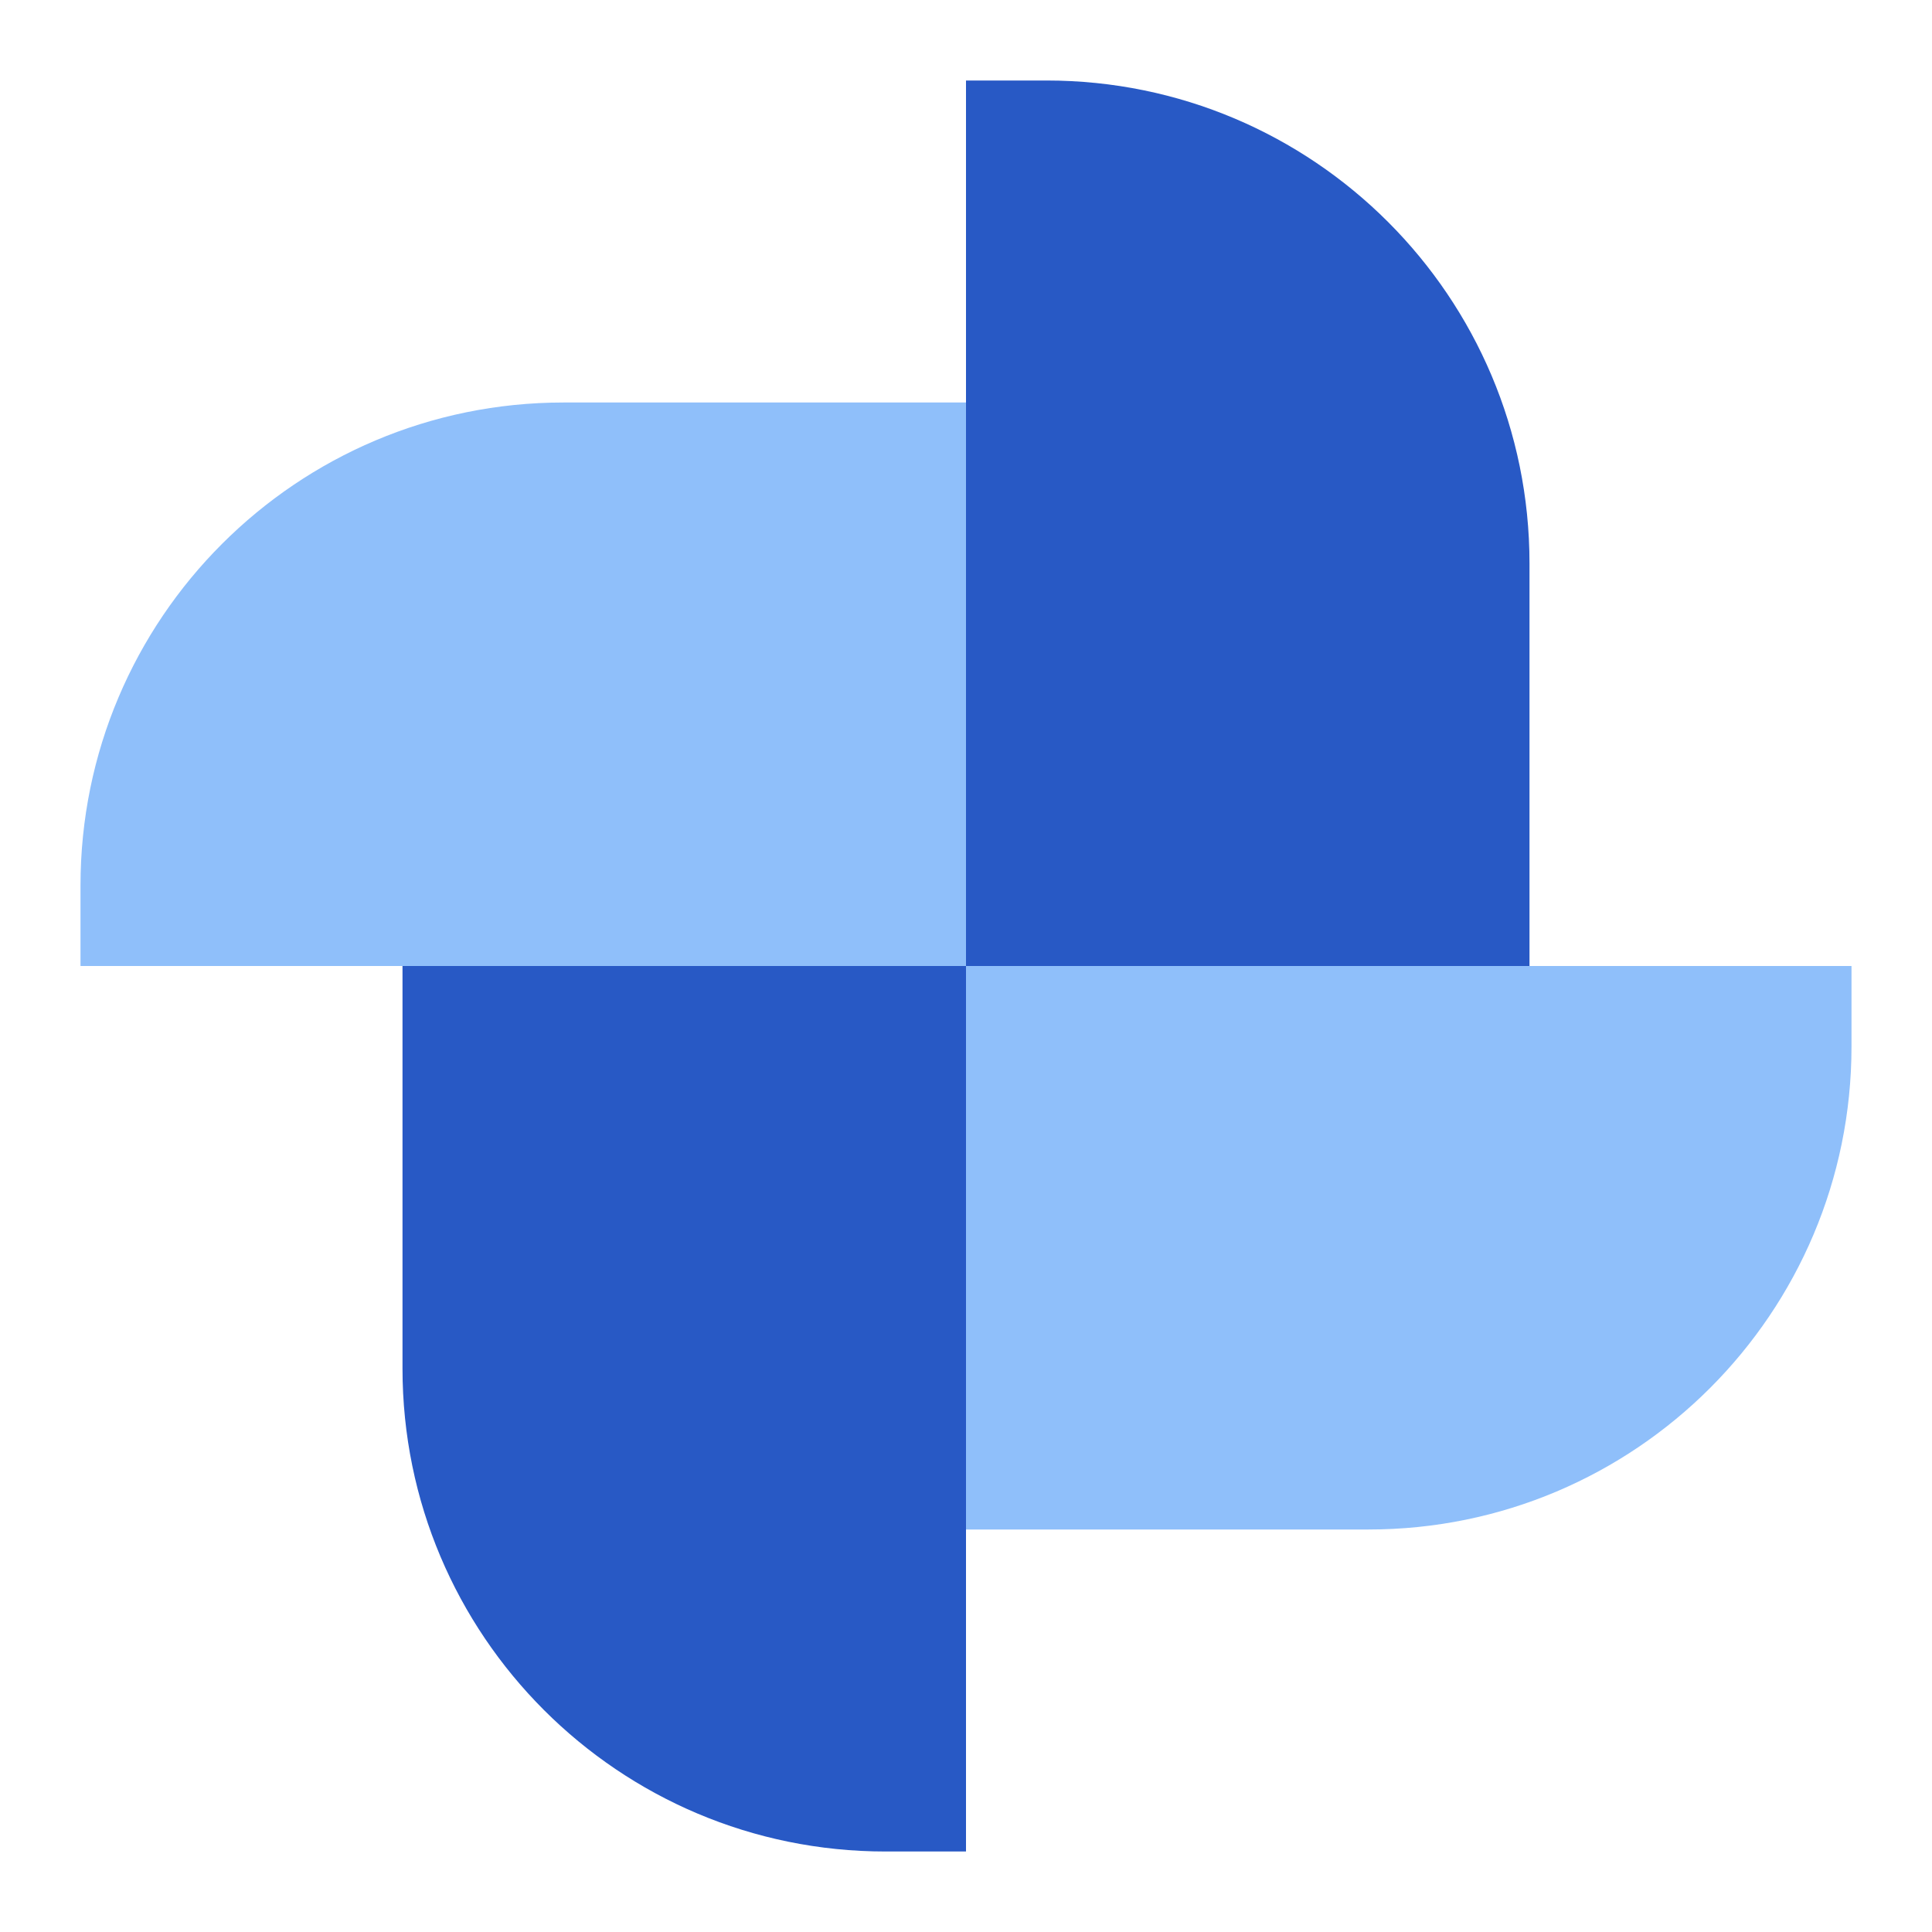 <svg xmlns="http://www.w3.org/2000/svg" fill="none" viewBox="0 0 24 24" id="Pinwheel--Streamline-Sharp">
  <desc>
    Pinwheel Streamline Icon: https://streamlinehq.com
  </desc>
  <g id="pinwheel--windmill-velocity-weather-wind">
    <path id="Union" fill="#2859c5" fill-rule="evenodd" d="M12 12V1h1c3.314 0 6 2.686 6 6v5h-7Zm0 0H5v5c0 3.314 2.686 6 6 6h1V12Z" clip-rule="evenodd" stroke-width="1"></path>
    <path id="Union_2" fill="#8fbffa" fill-rule="evenodd" d="M12 12H1v-1c0 -3.314 2.686 -6 6 -6h5v7Zm0 0v7h5c3.314 0 6 -2.686 6 -6v-1H12Z" clip-rule="evenodd" stroke-width="1"></path>
  </g>
</svg>
